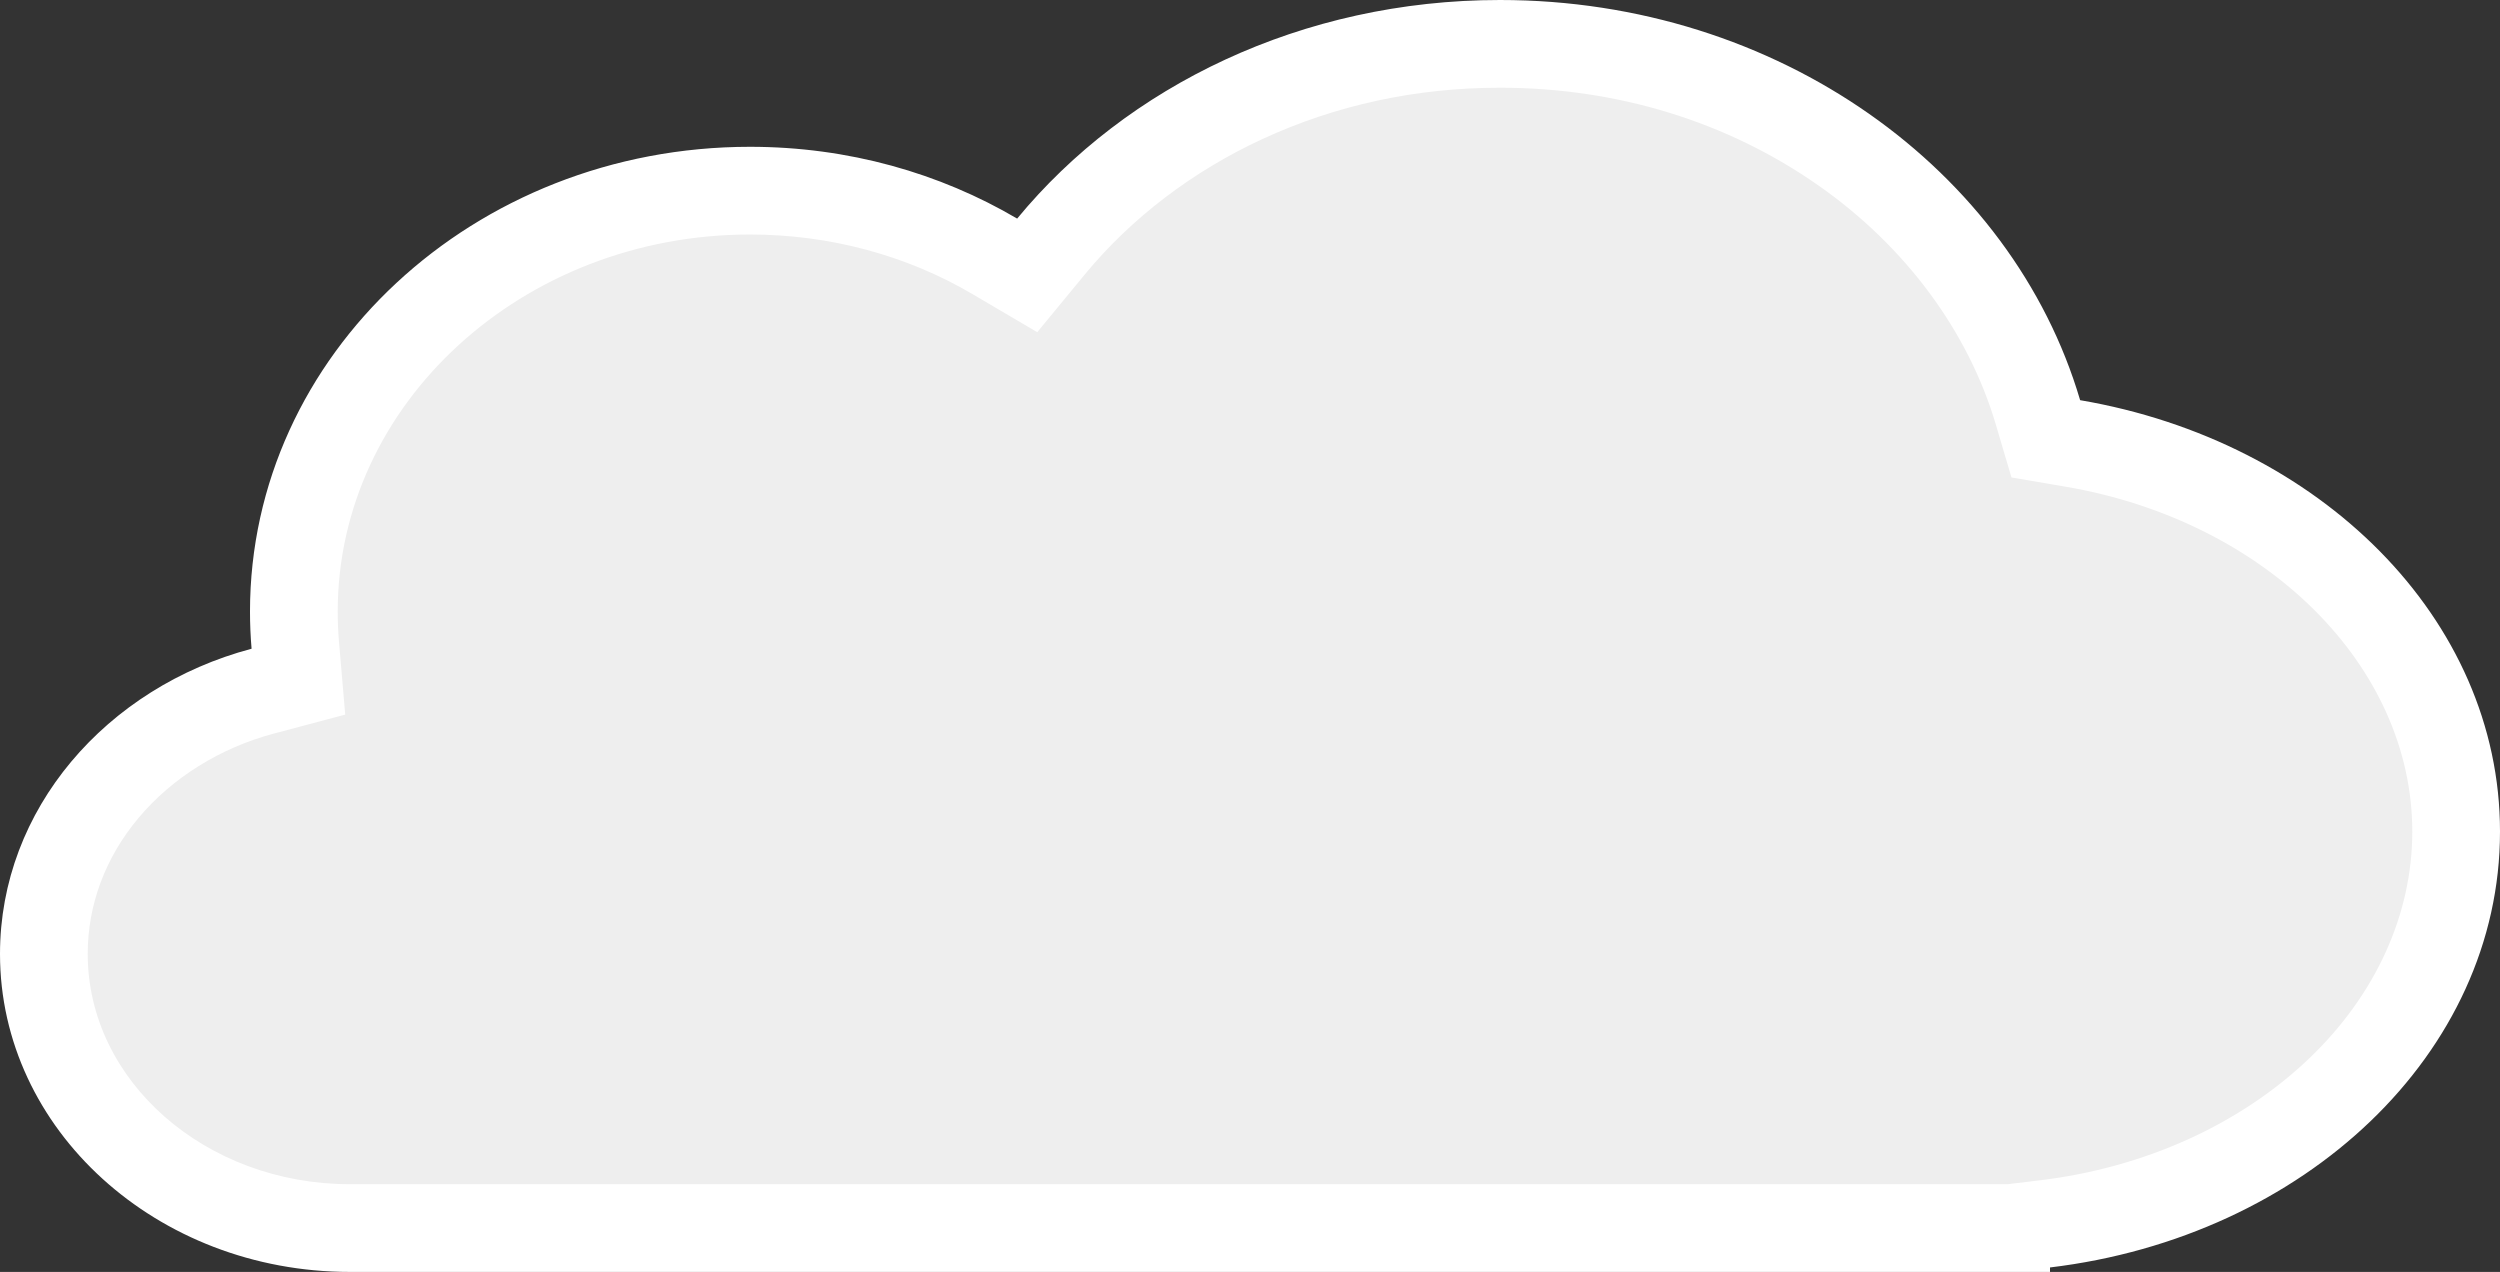 <svg xmlns="http://www.w3.org/2000/svg" width="57" height="29" viewBox="0 0 57 29">
  <rect x="0" y="0" width="57" height="29" fill="#333333" stroke="none"/>
  <g id="scattered_clouds" transform="translate(-284 -119)">
    <g id="big_cloud" transform="translate(276 34.317)" fill="#eee">
      <path d="M 53.832 112.683 L 15.98 112.683 C 12.131 112.683 9 109.879 9 106.433 C 9 105.071 9.481 103.777 10.392 102.69 C 11.289 101.618 12.568 100.819 13.992 100.441 L 14.803 100.225 L 14.732 99.389 C 14.71 99.136 14.7 98.879 14.7 98.625 C 14.7 93.334 19.365 89.03 25.1 89.03 C 27.087 89.03 29.018 89.548 30.684 90.529 L 31.42 90.962 L 31.963 90.303 C 33.115 88.906 34.634 87.746 36.357 86.949 C 38.173 86.109 40.139 85.683 42.2 85.683 C 47.963 85.683 53.008 89.14 54.468 94.09 L 54.644 94.688 L 55.259 94.793 C 57.719 95.212 59.953 96.335 61.549 97.956 C 63.129 99.56 64 101.58 64 103.644 C 64 105.8 63.06 107.89 61.353 109.527 C 59.621 111.188 57.23 112.276 54.621 112.588 L 53.832 112.683 Z" stroke="none"/>
      <path d="M 53.772 111.683 L 54.502 111.595 C 56.897 111.308 59.084 110.317 60.66 108.805 C 62.169 107.358 63 105.525 63 103.644 C 63 99.868 59.673 96.56 55.091 95.779 L 53.861 95.569 L 53.508 94.373 C 52.879 92.238 51.442 90.299 49.464 88.914 C 47.38 87.454 44.868 86.683 42.2 86.683 C 40.285 86.683 38.46 87.078 36.777 87.856 C 35.189 88.591 33.791 89.657 32.735 90.939 L 31.649 92.257 L 30.177 91.391 C 28.664 90.5 26.909 90.03 25.1 90.03 C 19.917 90.03 15.7 93.886 15.7 98.625 C 15.7 98.851 15.709 99.08 15.728 99.304 L 15.871 100.976 L 14.249 101.407 C 13.022 101.733 11.925 102.417 11.158 103.332 C 10.401 104.237 10 105.309 10 106.433 C 10 109.328 12.683 111.683 15.98 111.683 L 53.772 111.683 M 54.74 113.683 L 15.98 113.683 C 11.573 113.683 8 110.437 8 106.433 C 8 103.137 10.421 100.355 13.736 99.474 C 13.712 99.194 13.7 98.911 13.7 98.625 C 13.7 92.774 18.804 88.03 25.1 88.03 C 27.34 88.03 29.429 88.63 31.191 89.667 C 33.683 86.644 37.686 84.683 42.2 84.683 C 48.543 84.683 53.878 88.555 55.427 93.807 C 60.889 94.738 65 98.788 65 103.644 C 65 108.702 60.541 112.886 54.74 113.581 L 54.74 113.683 Z" stroke="none" fill="#fff"/>
    </g>
  </g>
</svg>
